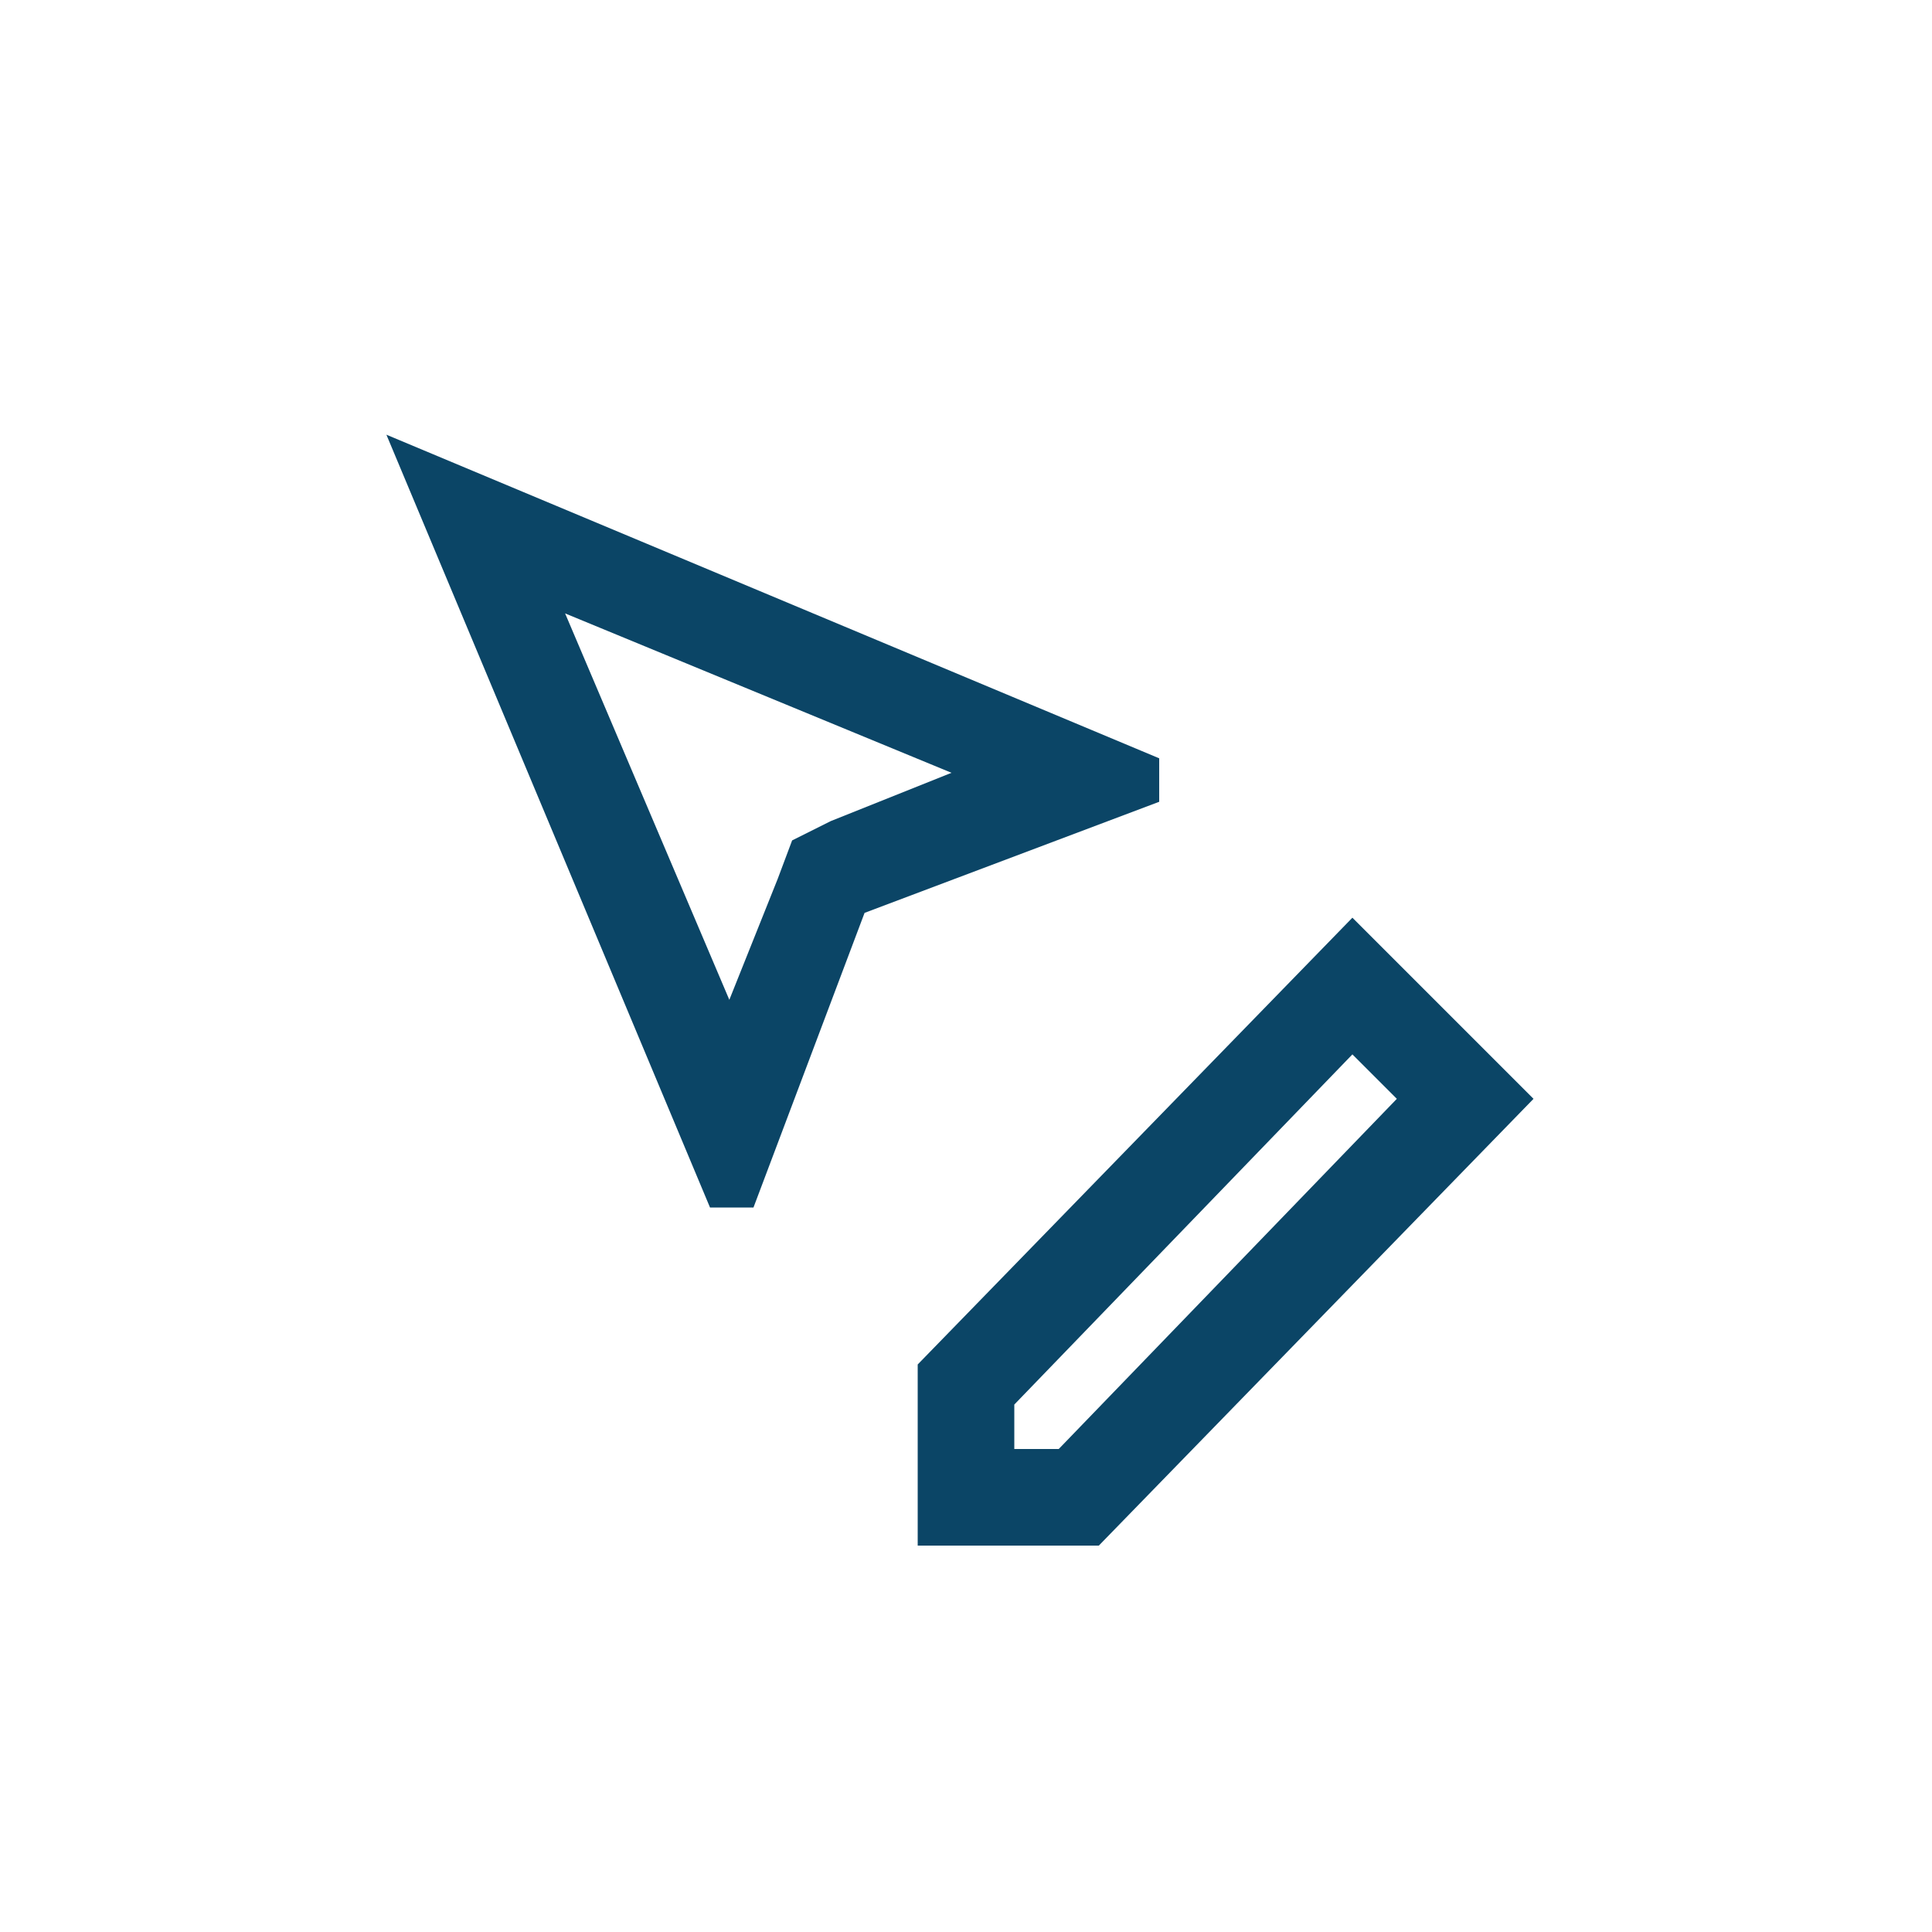 <svg width="40" height="40" viewBox="0 0 40 40" fill="none" xmlns="http://www.w3.org/2000/svg">
<path d="M11.7 12.7L19.7 16L17.2 17L16.4 17.4L16.1 18.2L15.1 20.7L11.7 12.7ZM8 9L14.7 25H15.6L17.9 18.9L24 16.6V15.7L8 9Z" fill="#0B4566"/>
<path d="M28 21.83L28.92 22.75L21.92 30H21V29.08L28 21.83ZM28 19L19 28.25V32H22.75L31.75 22.75L28 19Z" fill="#0B4566"/>
</svg>
